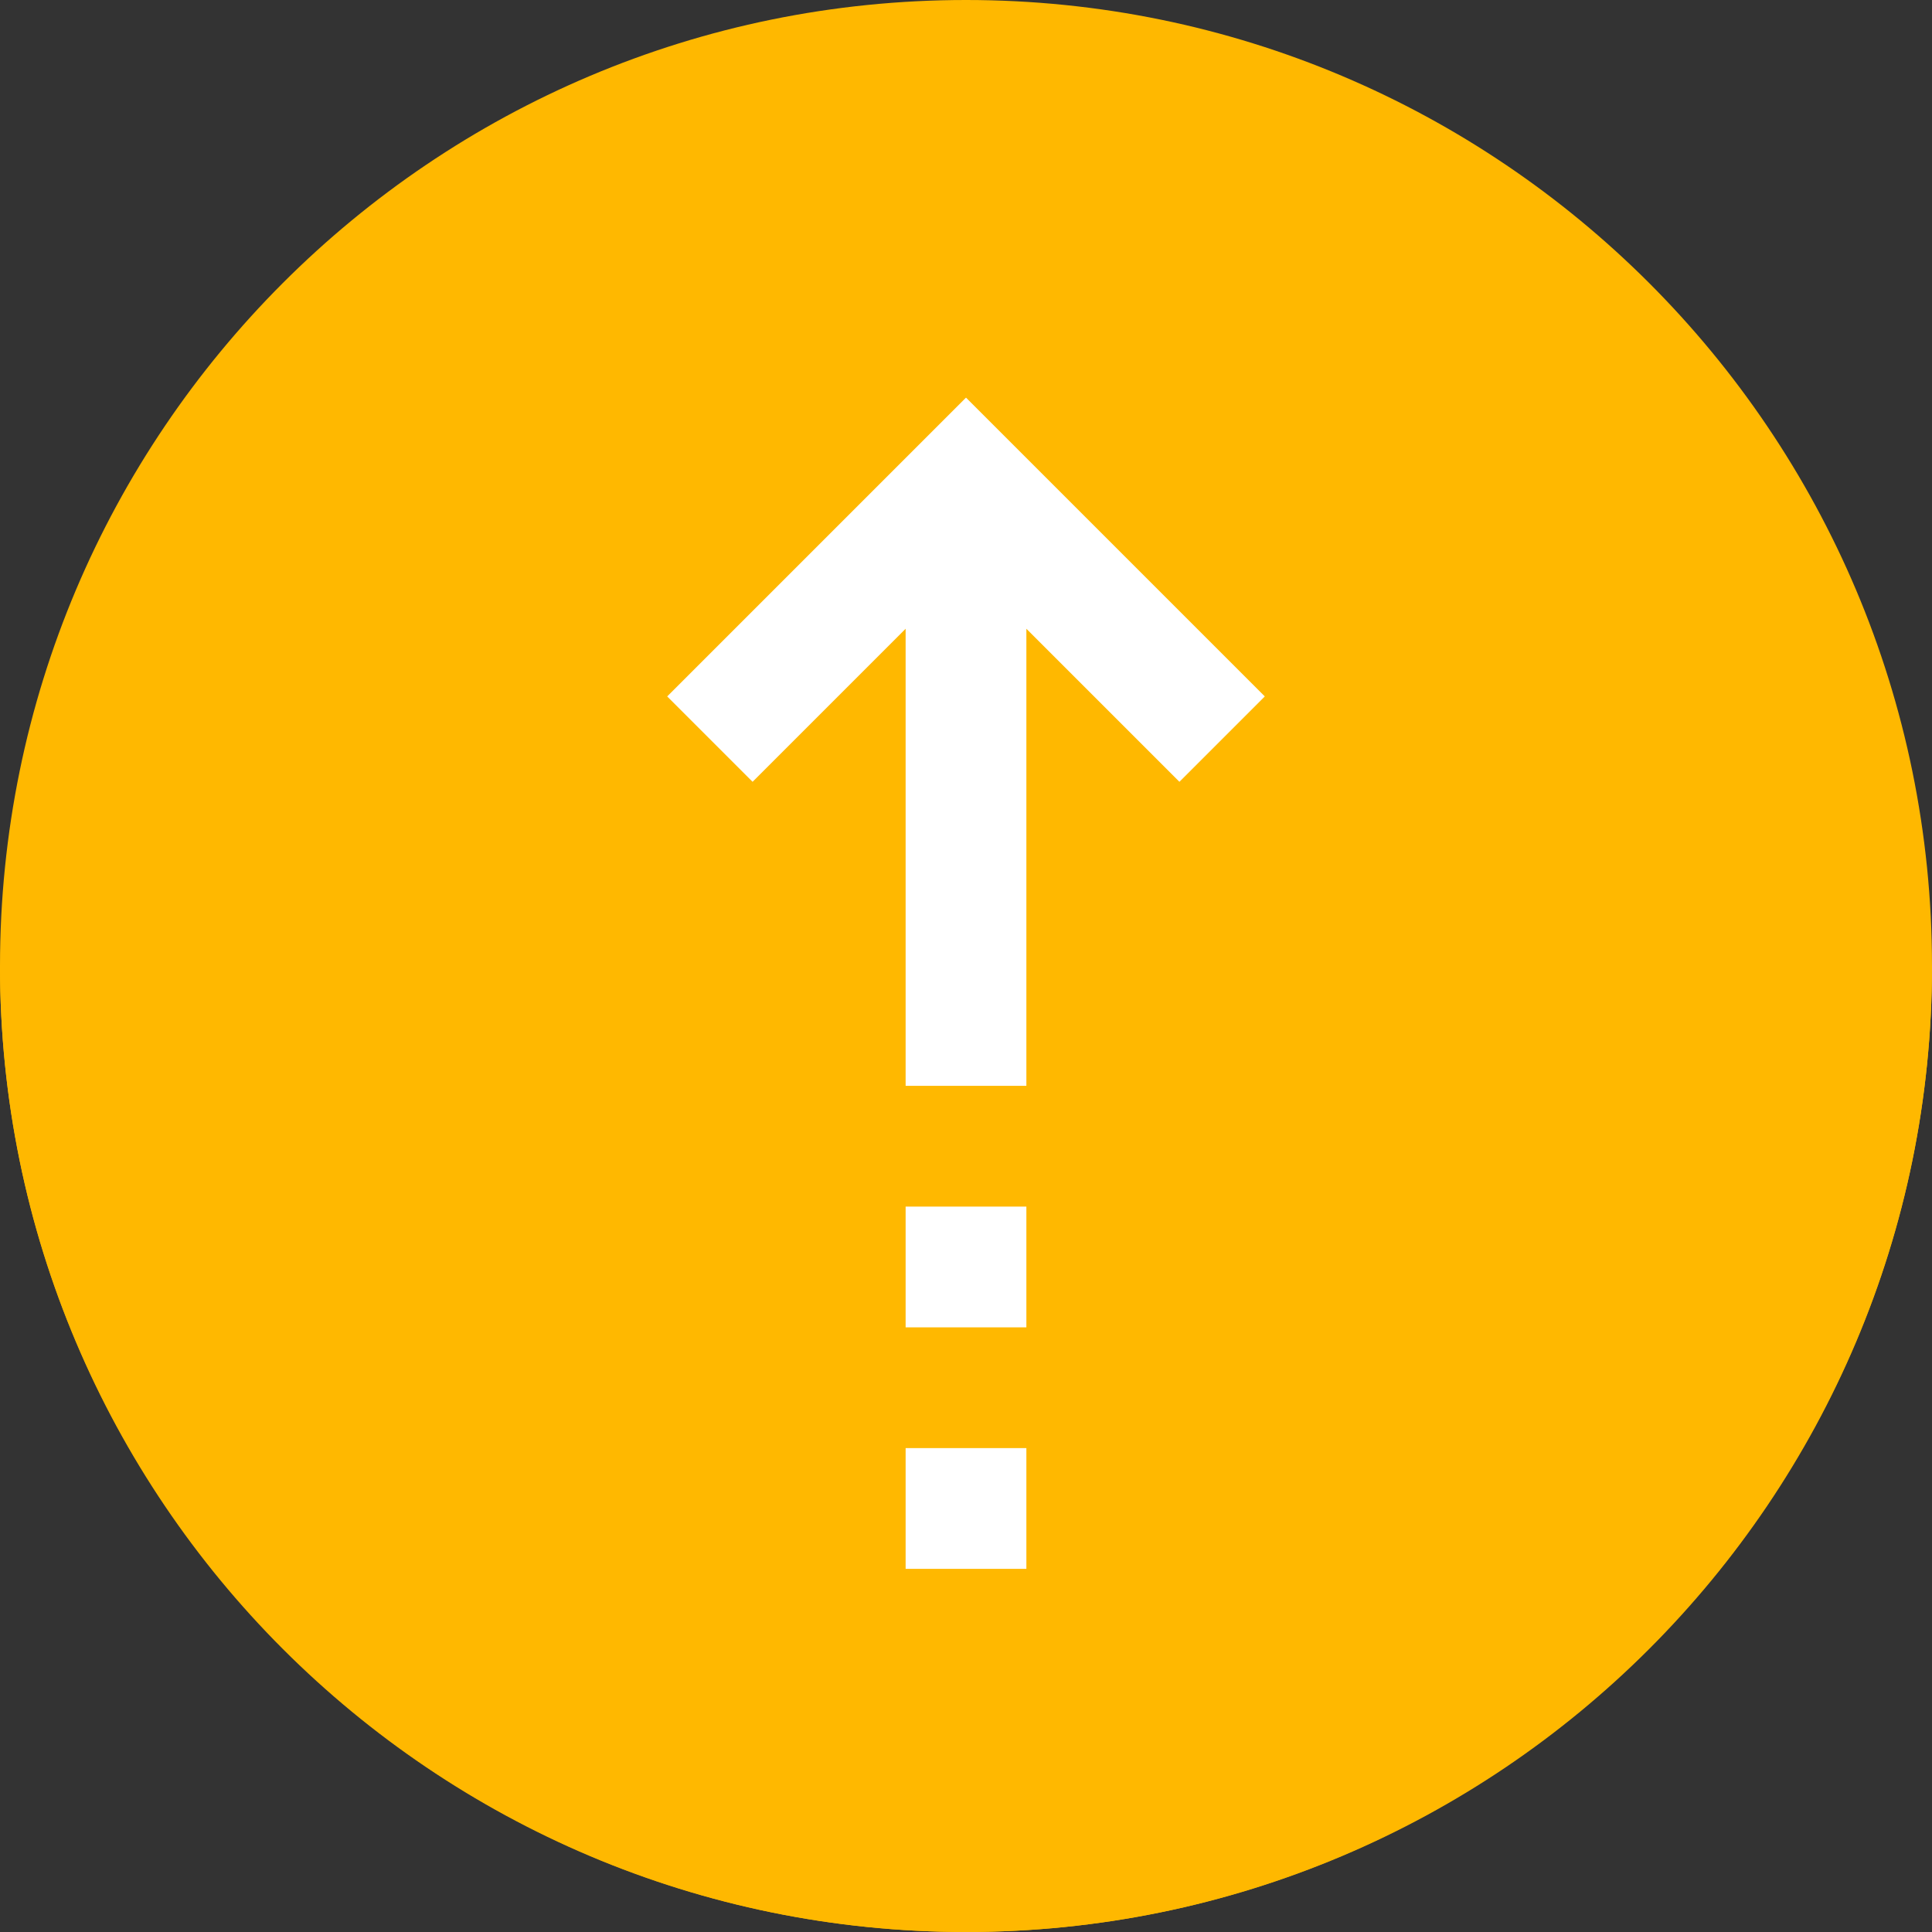 <svg height="512pt" viewBox="0 0 512 512" width="512pt" xmlns="http://www.w3.org/2000/svg"><rect x="0" y="0" width="512" height="512" fill="#333333" stroke="none"/><path d="m512 256c0 141.387-114.613 256-256 256s-256-114.613-256-256 114.613-256 256-256 256 114.613 256 256zm0 0" fill="#ffb800"/><path d="m0 256c0 141.152 114.848 256 256 256s256-114.848 256-256zm0 0" fill="#ffb800"/><g fill="#fff"><path d="m335.184 184.559-79.184-79.184-79.184 79.184 22.625 22.625 40.559-40.559v121.137h32v-121.137l40.559 40.559zm0 0"/><path d="m240 319.762h32v32h-32zm0 0"/><path d="m240 383.762h32v32h-32zm0 0"/></g></svg>